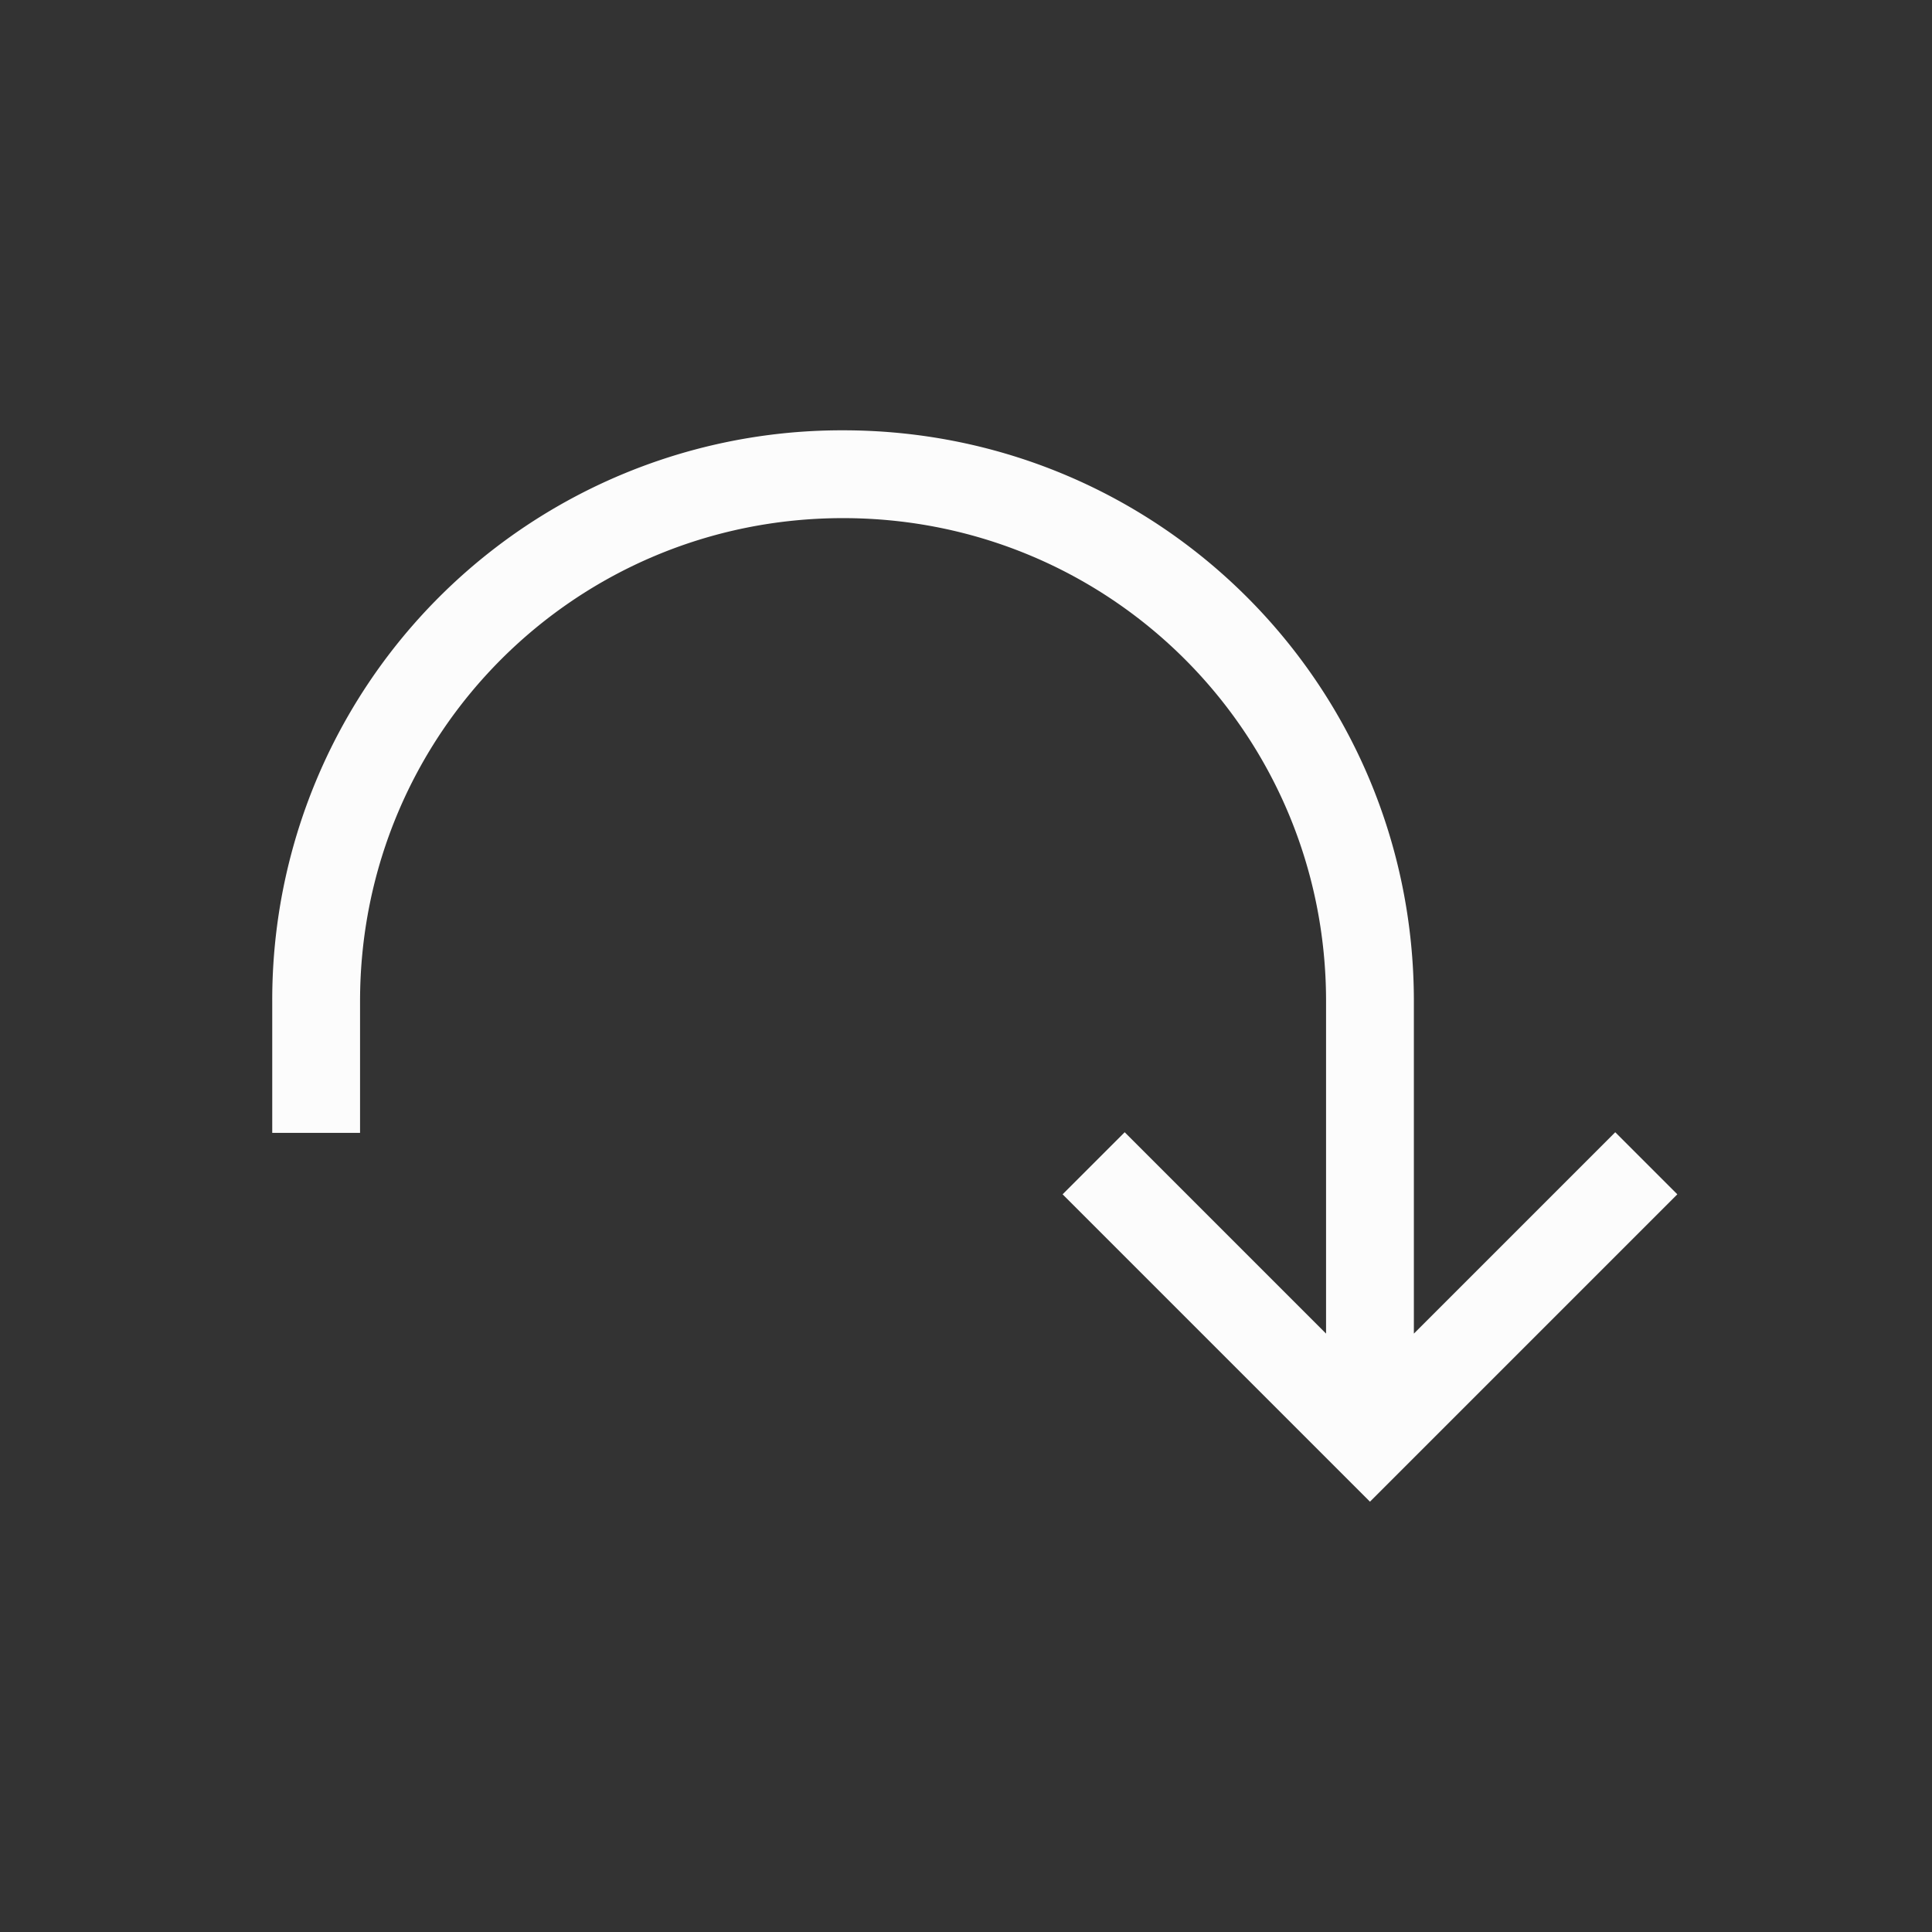 <?xml version='1.0' encoding='ASCII'?>
<svg xmlns="http://www.w3.org/2000/svg" viewBox="0 0 22 22">
<rect x="0" y="0" width="22" height="22" fill="#333333" stroke="none"/>
<defs><style id="current-color-scheme" type="text/css">.ColorScheme-Text{color:#fcfcfc; fill:currentColor;}</style></defs><path d="M9.6 4.9a6.486 6.486 0 0 0-6.5 6.5v1.5h1v-1.5c0-3.047 2.453-5.5 5.5-5.5s5.5 2.453 5.5 5.5v3.786l-2.293-2.293-.707.707 3.293 3.293.207.207.207-.207L19.1 13.6l-.707-.707-2.293 2.293V11.4c0-3.6-2.9-6.5-6.5-6.5" class="ColorScheme-Text" style="fill-opacity:1;stroke:none;fill:currentColor" fill="currentColor"/>
</svg>
